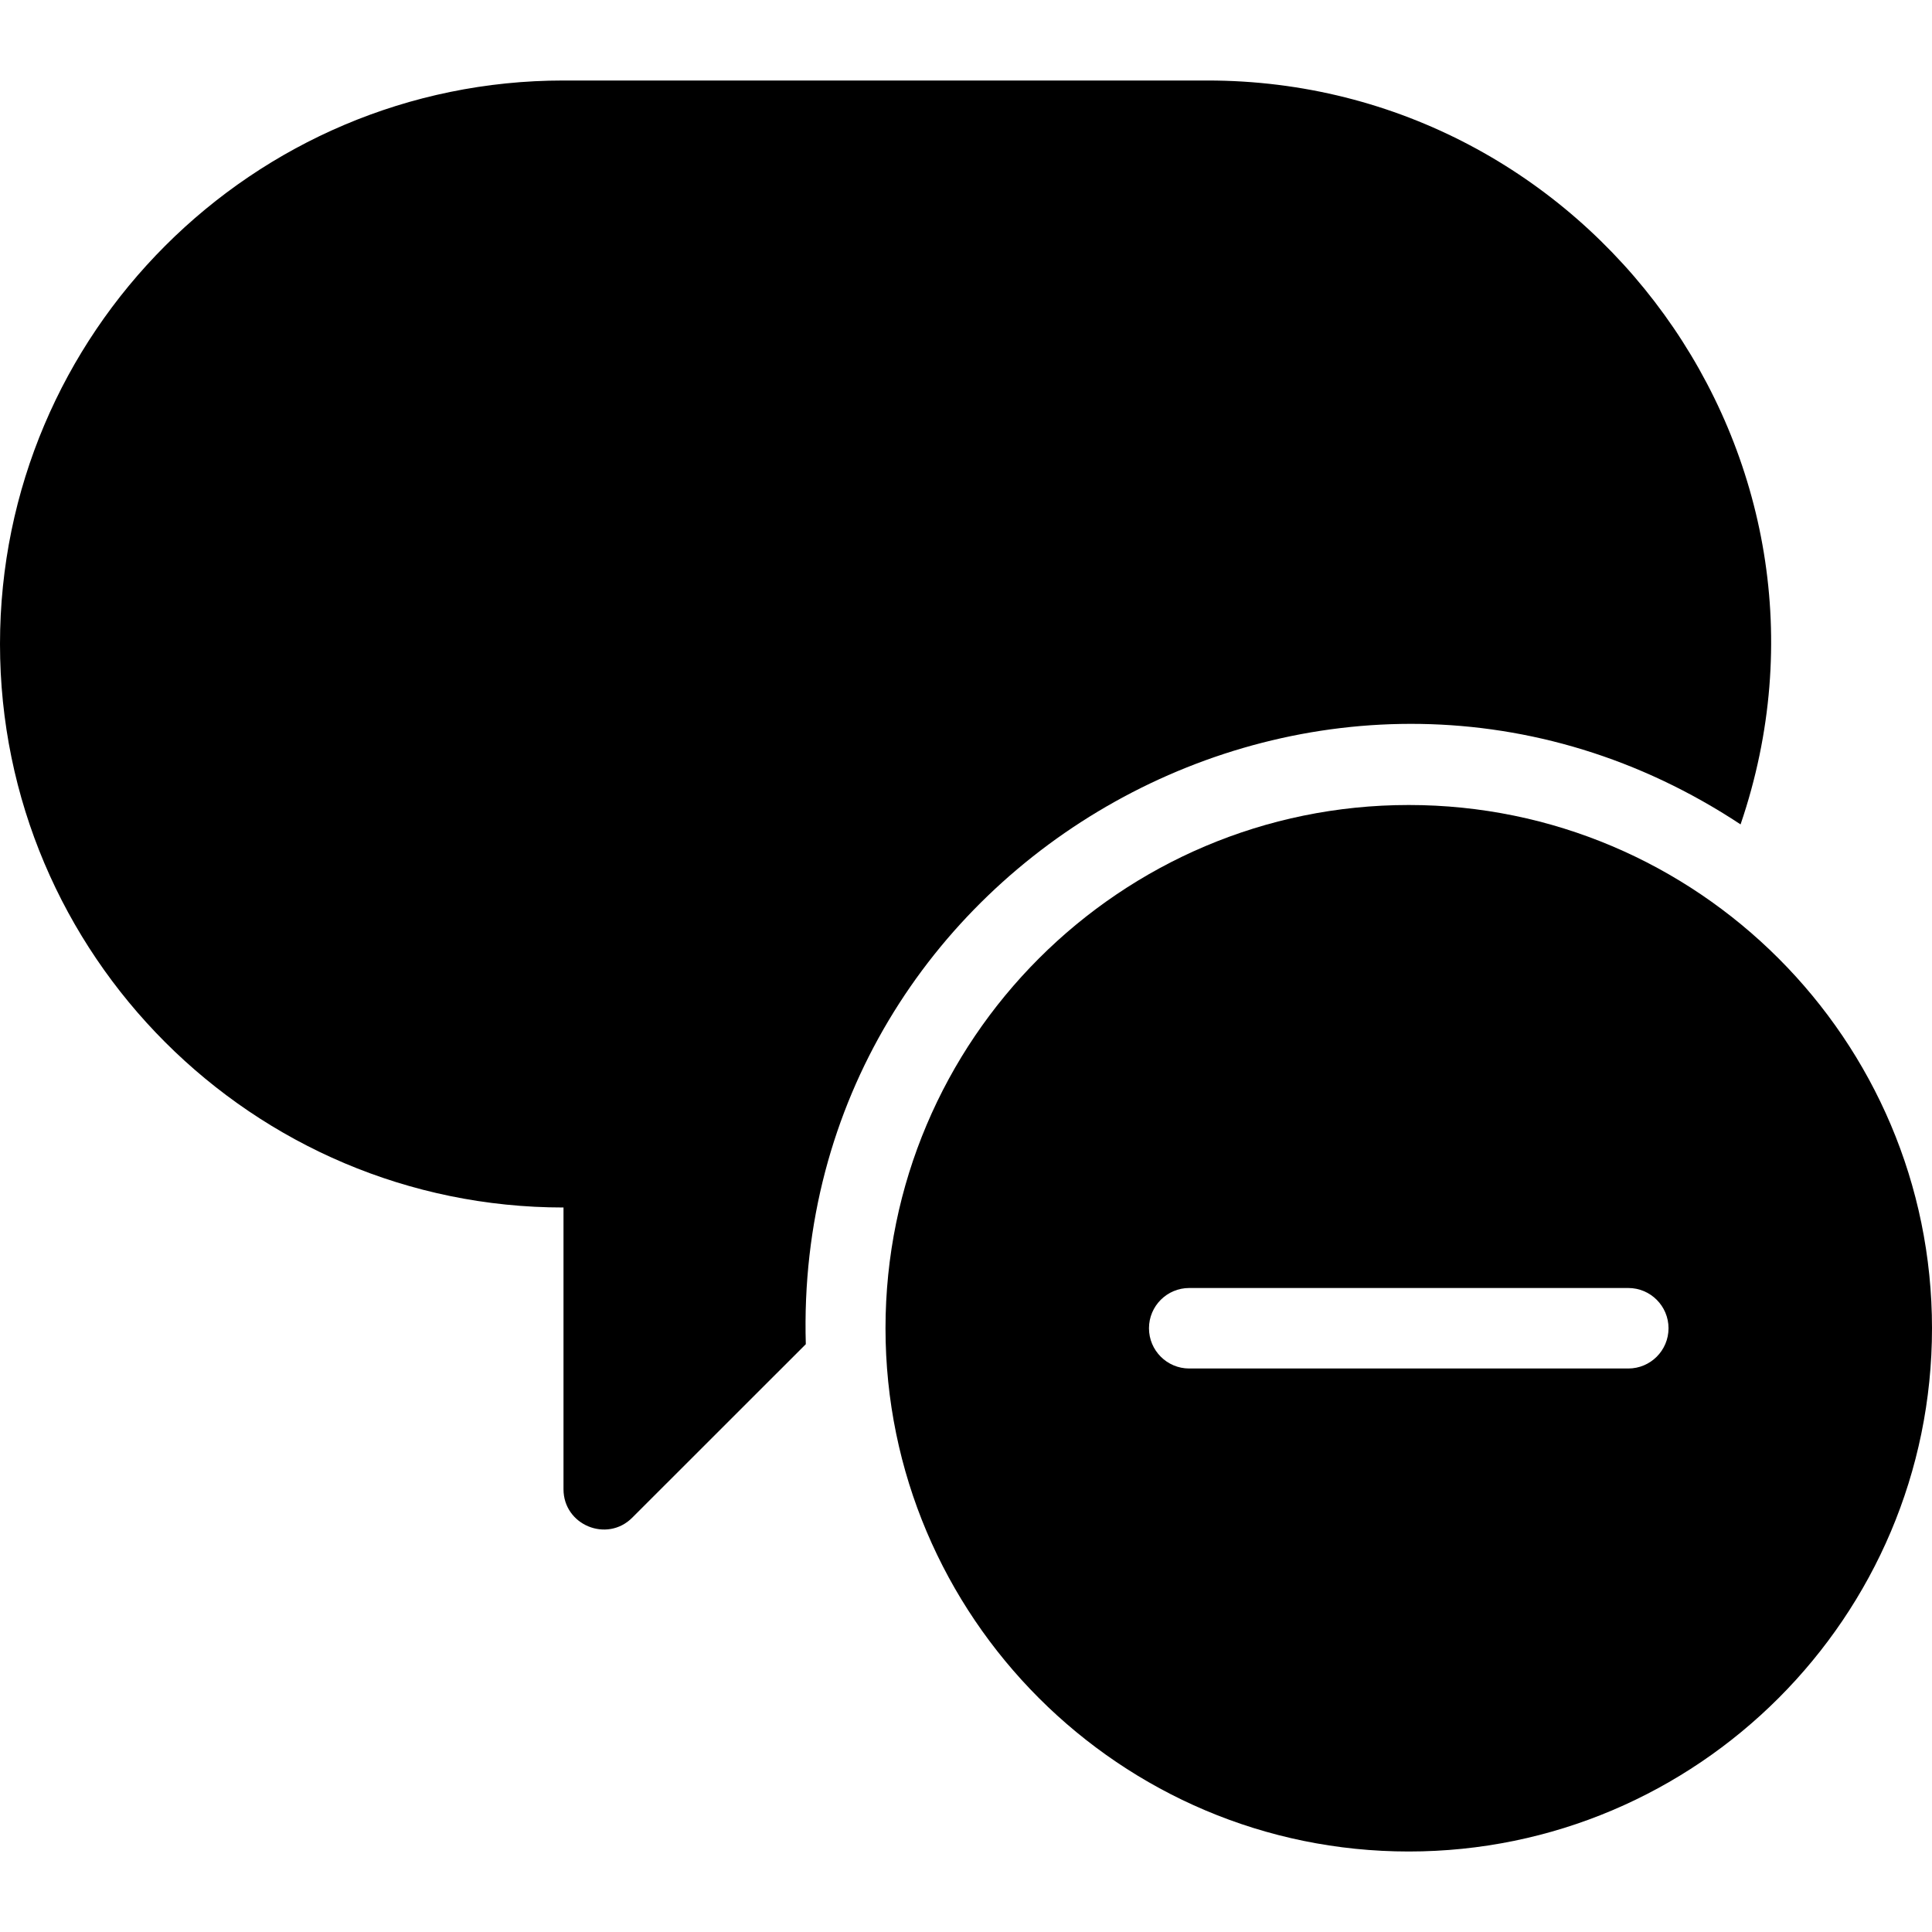<?xml version="1.0" encoding="utf-8"?>
<!-- Generator: Adobe Illustrator 19.2.1, SVG Export Plug-In . SVG Version: 6.00 Build 0)  -->
<svg version="1.1" xmlns="http://www.w3.org/2000/svg" xmlns:xlink="http://www.w3.org/1999/xlink" x="0px" y="0px" width="24px"
	 height="24px" viewBox="0 0 24 24" enable-background="new 0 0 24 24" xml:space="preserve">
<g id="Filled_Icons_1_">
	<g id="Filled_Icons">
		<g>
			<path d="M21.622,10.241C23.18,5.674,19.743,1,15,1H7C3.14,1,0,4.141,0,8c0,3.86,3.14,7,7,7v3.5c0,0.445,0.54,0.667,0.853,0.354
				l2.157-2.156C9.833,10.672,16.565,6.9,21.622,10.241z"/>
			<path d="M17.5,10c-3.585,0-6.5,2.916-6.5,6.5s2.915,6.5,6.5,6.5s6.5-2.916,6.5-6.5S21.084,10,17.5,10z M20.227,17h-5.454
				c-0.276,0-0.5-0.224-0.5-0.5s0.224-0.5,0.5-0.5h5.454c0.276,0,0.5,0.224,0.5,0.5S20.503,17,20.227,17z"/>
		</g>
	</g>
	<g id="New_icons">
	</g>
</g>
<g id="Invisible_Shape">
	<rect fill="none" width="24" height="24"/>
</g>
</svg>
